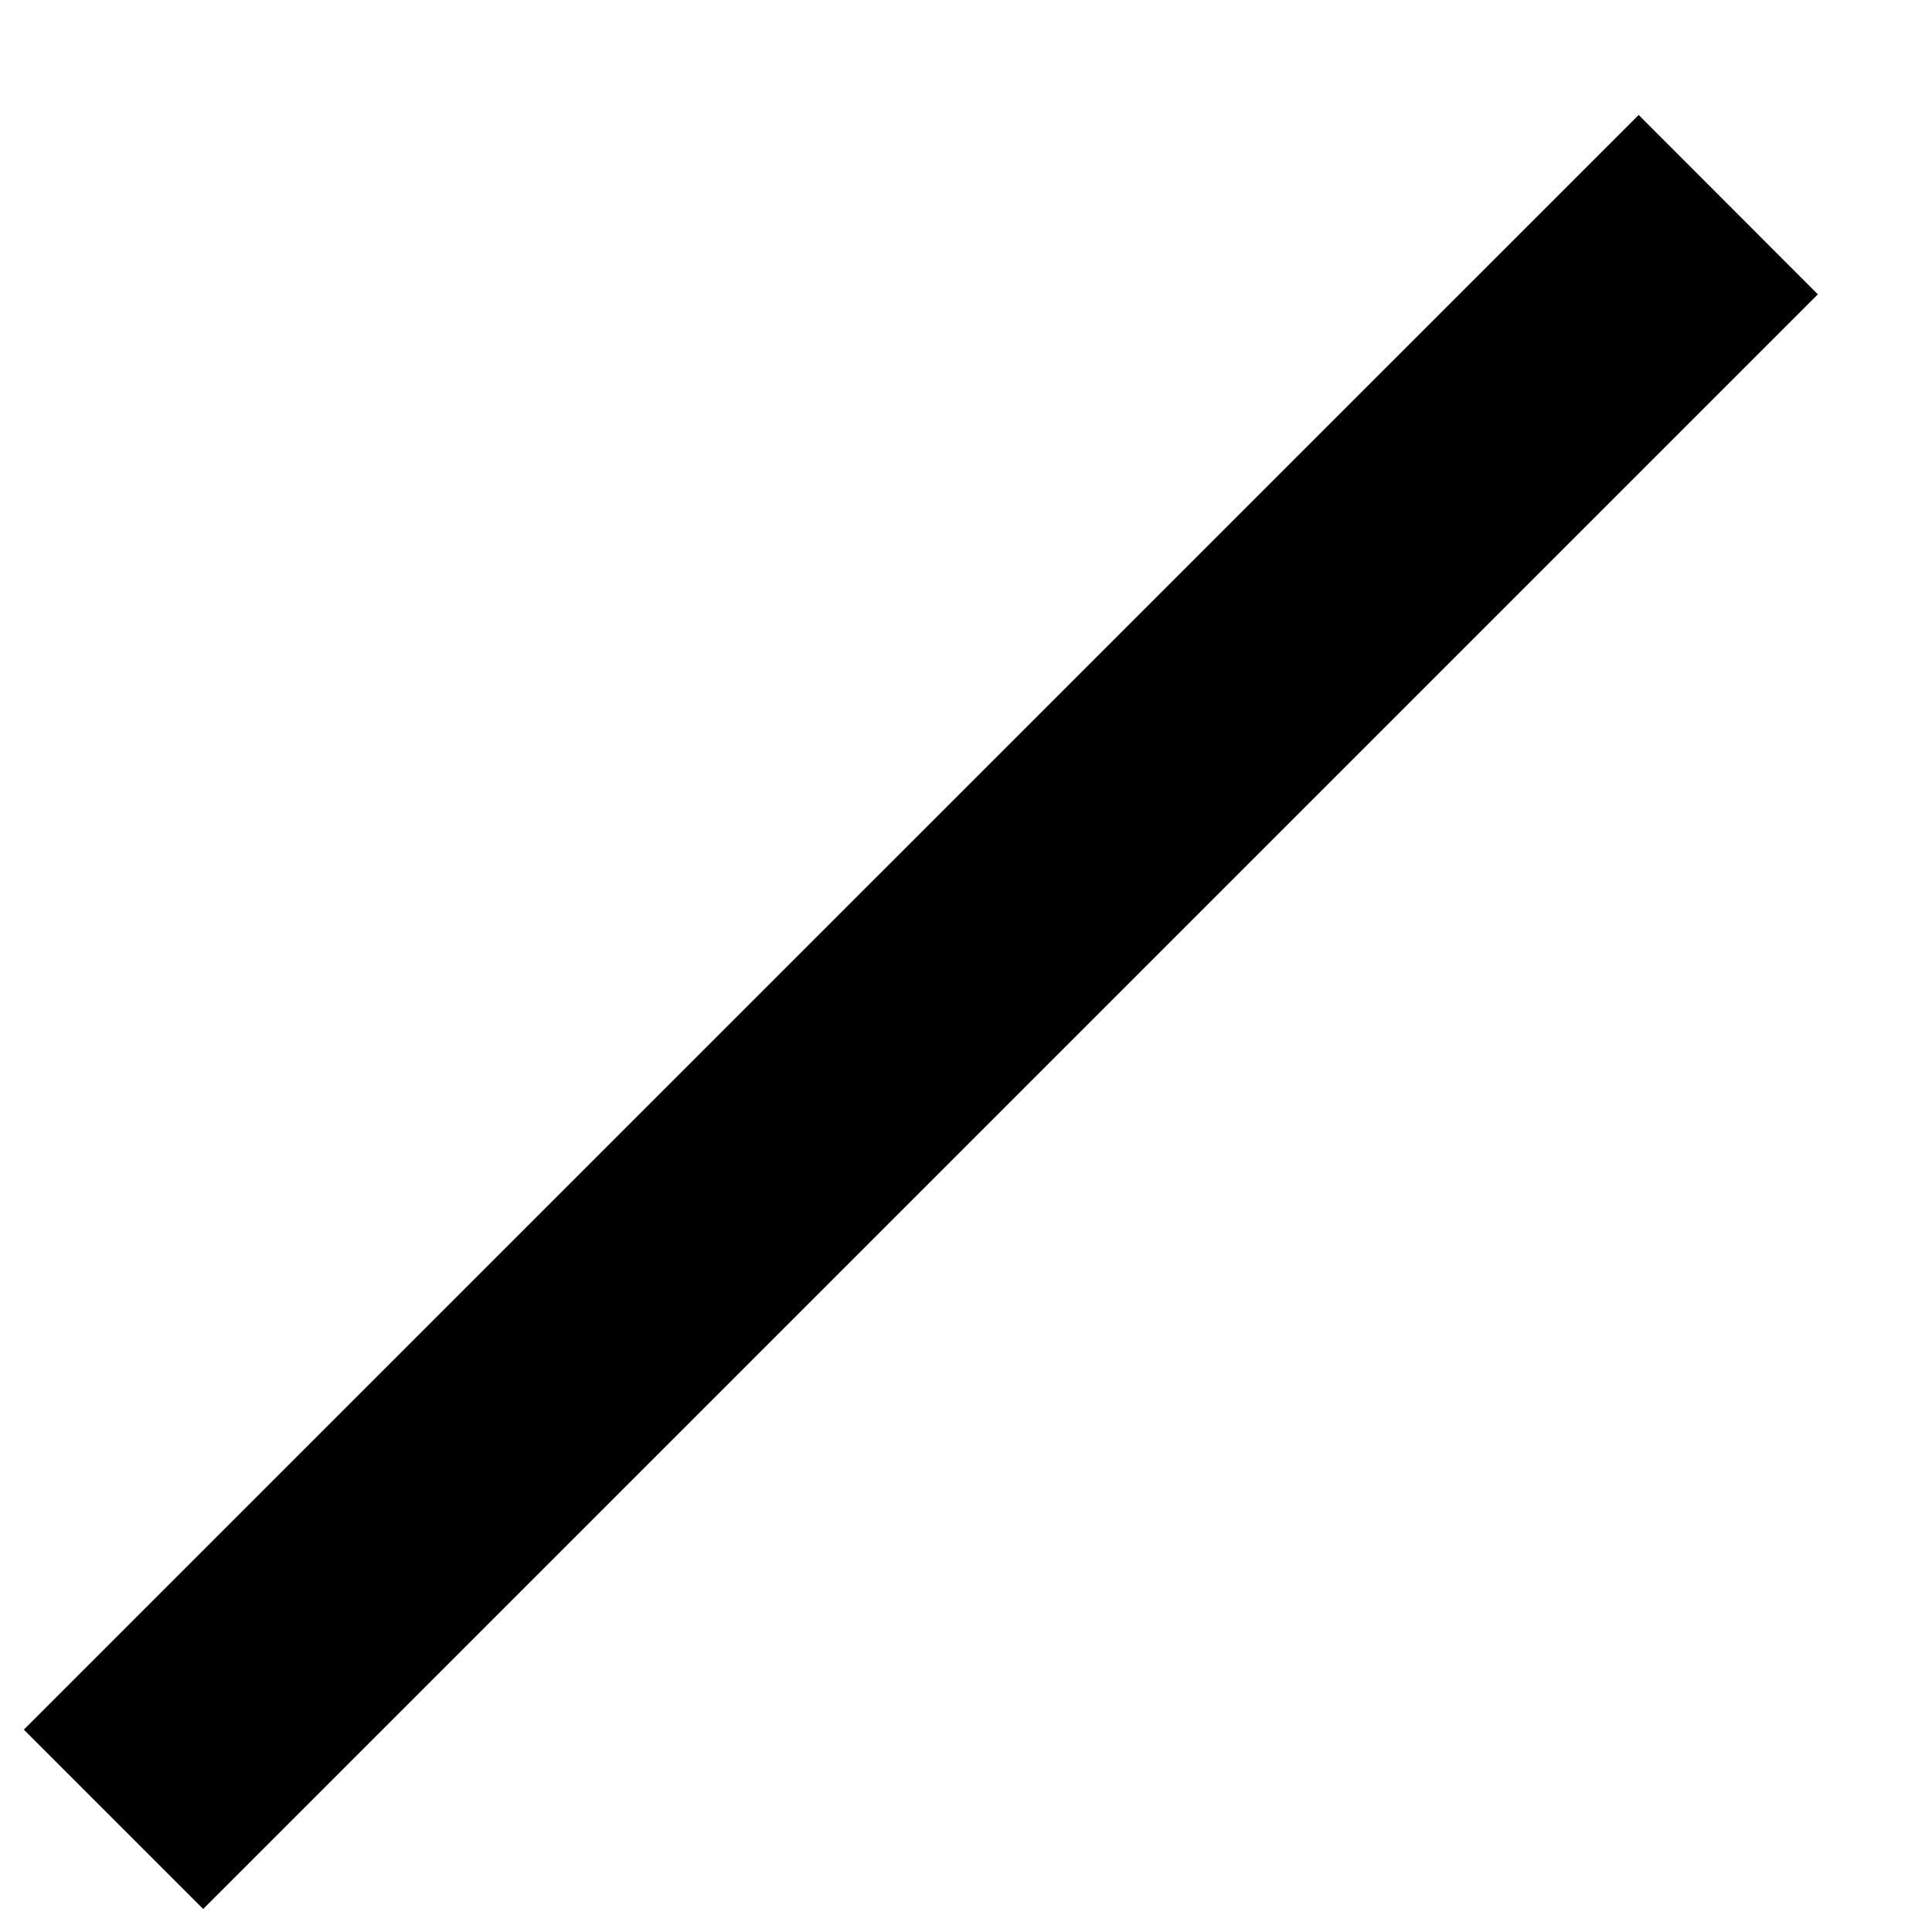 ﻿<?xml version="1.0" encoding="utf-8"?>
<svg version="1.1" xmlns:xlink="http://www.w3.org/1999/xlink" width="12px" height="12px" xmlns="http://www.w3.org/2000/svg">
  <g transform="matrix(1 0 0 1 -143 -693 )">
    <path d="M 0.148 10.743  L 10.178 0.714  L 11.291 1.828  L 1.262 11.857  L 0.148 10.743  Z " fill-rule="nonzero" fill="#000000" stroke="none" transform="matrix(1 0 0 1 143 693 )" />
  </g>
</svg>